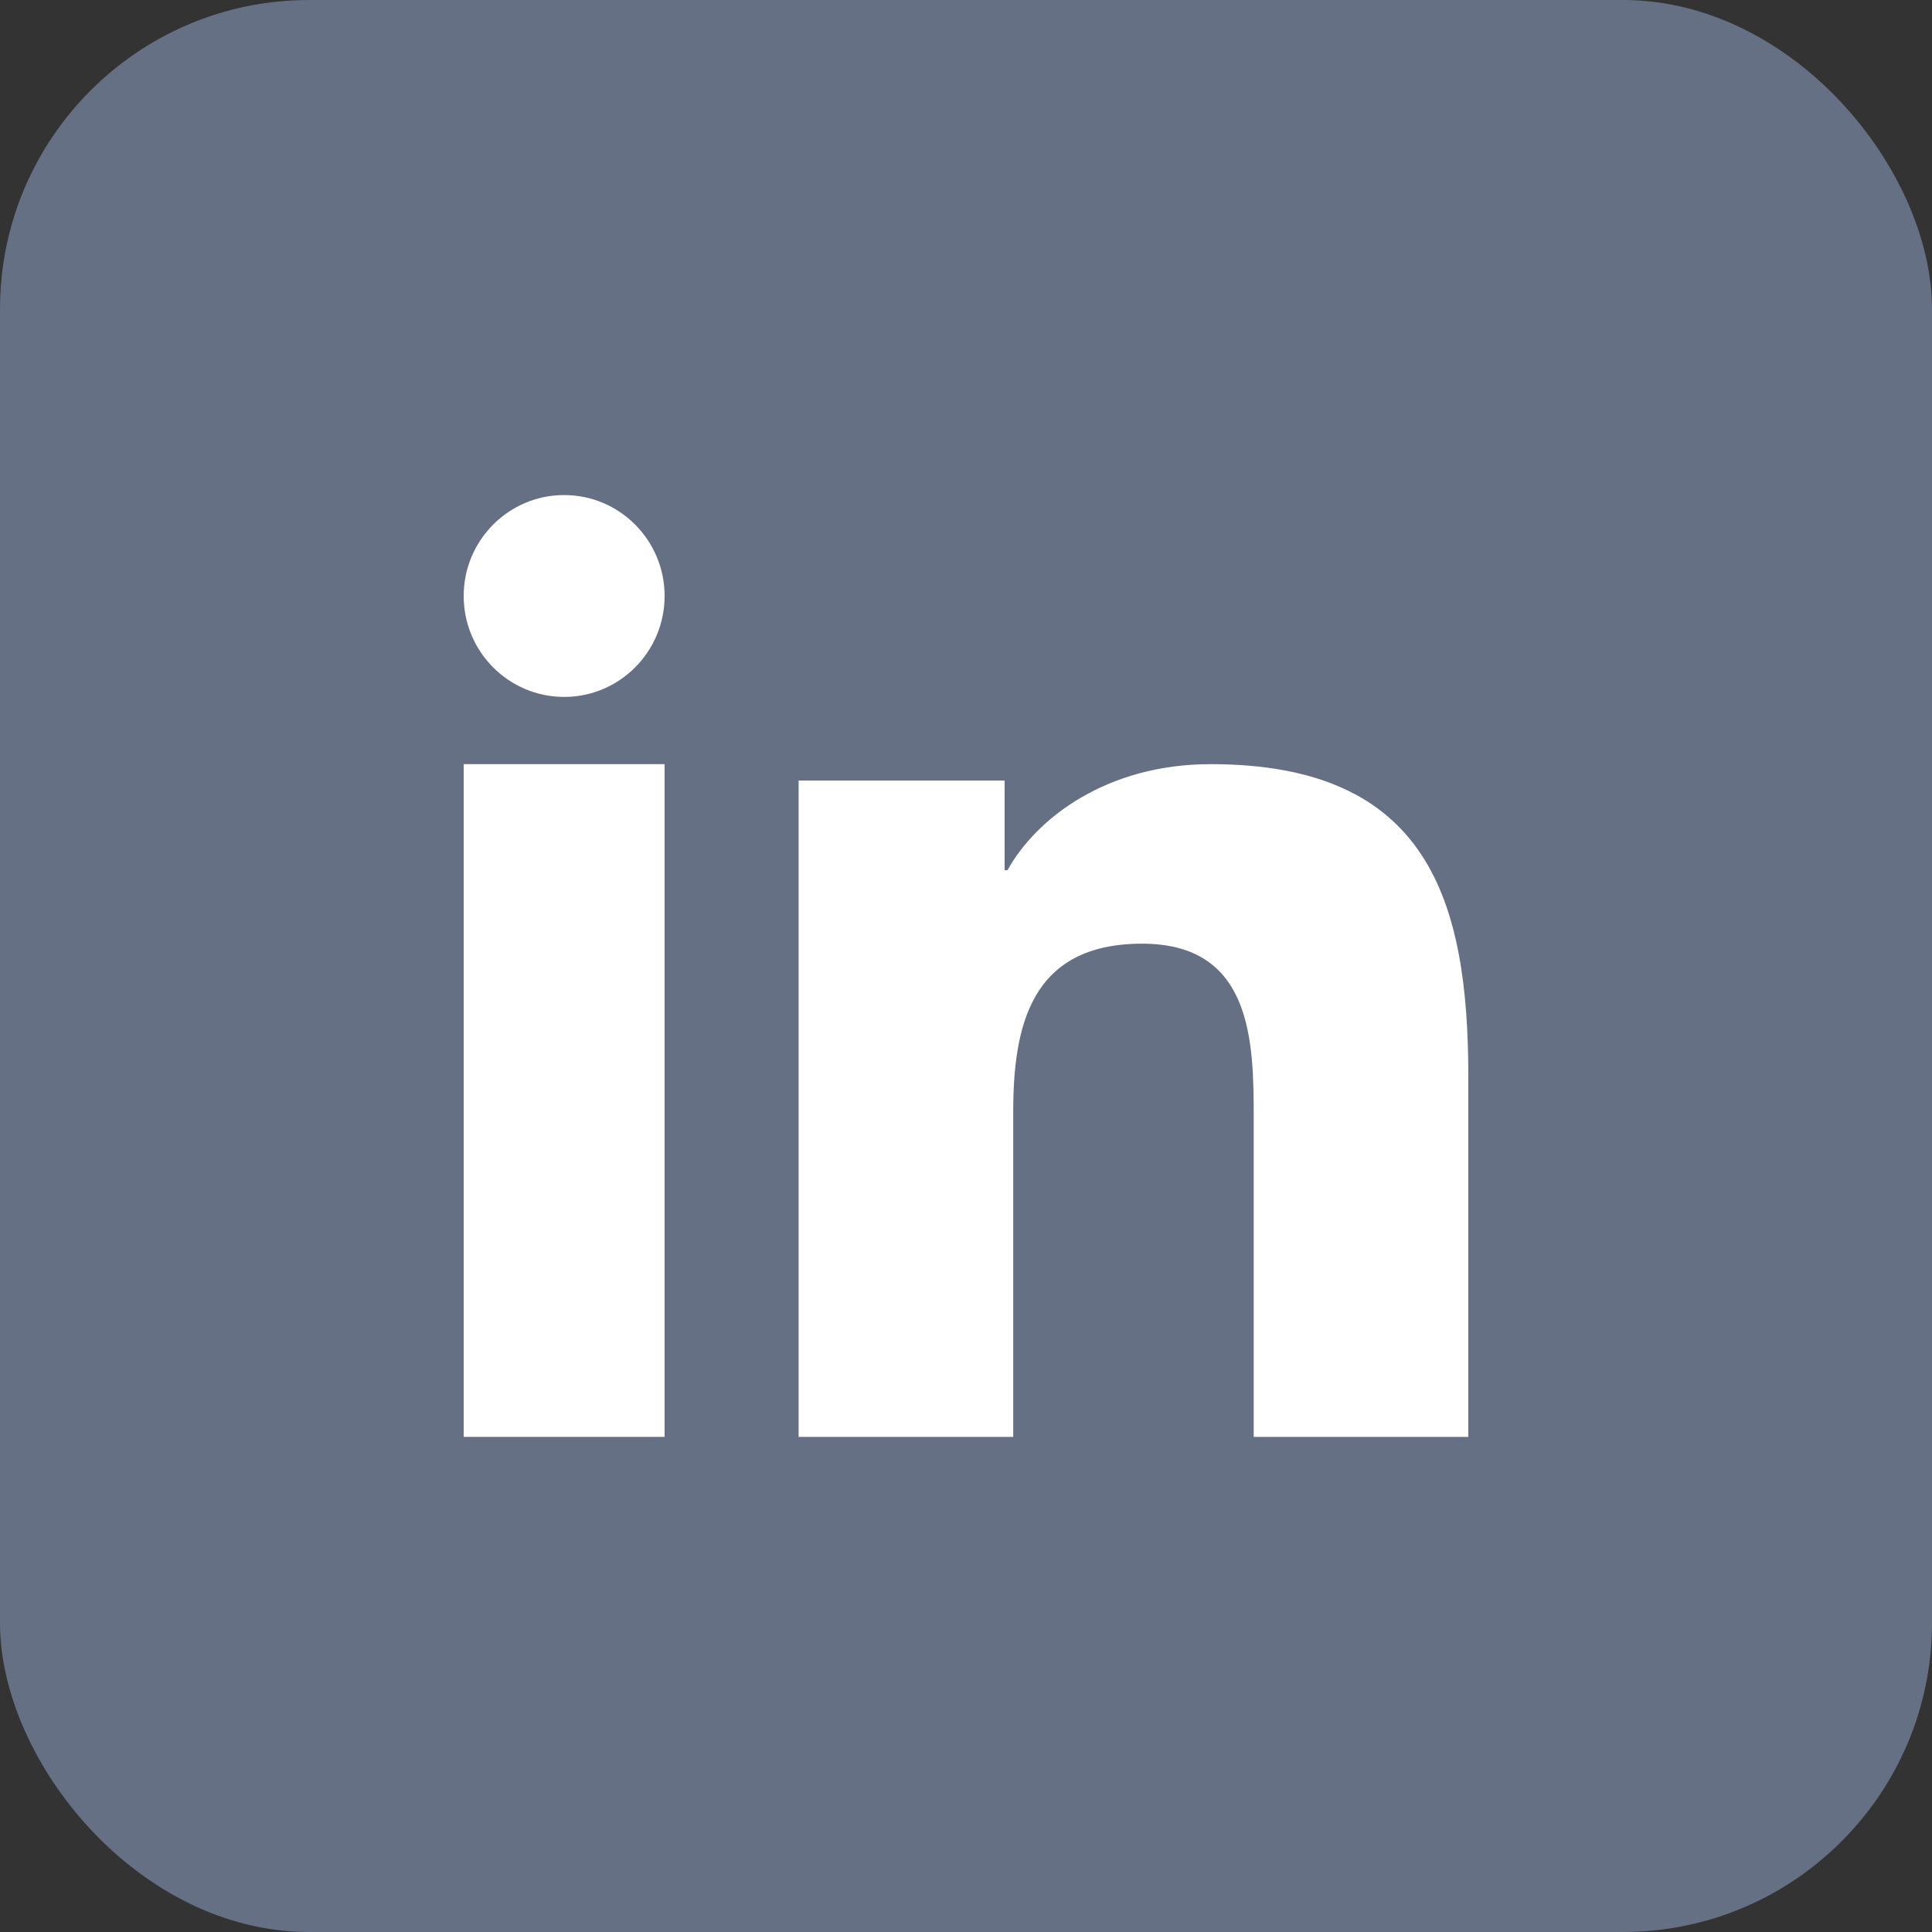 <svg width="25" height="25" viewBox="0 0 25 25" fill="none" xmlns="http://www.w3.org/2000/svg">
<rect x="0" y="0" width="25" height="25" fill="#333333" stroke="none"/>
<rect width="25" height="25" rx="4" fill="#667085"/>
<g clip-path="url(#clip0_11905_32477)">
<path d="M7.3 6.406C6.582 6.406 6 6.992 6 7.712C6 8.433 6.582 9.018 7.301 9.018C8.017 9.018 8.6 8.433 8.6 7.712C8.6 6.991 8.017 6.406 7.3 6.406Z" fill="white"/>
<path d="M8.6 9.888H6V18.593H8.6V9.888Z" fill="white"/>
<path d="M15.666 9.888C14.315 9.888 13.408 10.592 13.037 11.26H13V10.1H10.334L10.334 18.593H13.111V14.392C13.111 13.284 13.333 12.211 14.779 12.211C16.204 12.211 16.223 13.478 16.223 14.463V18.593H19V13.934C19 11.648 18.481 9.888 15.666 9.888Z" fill="white"/>
</g>
<defs>
<clipPath id="clip0_11905_32477">
<rect width="13" height="13" fill="white" transform="translate(6 6)"/>
</clipPath>
</defs>
</svg>
